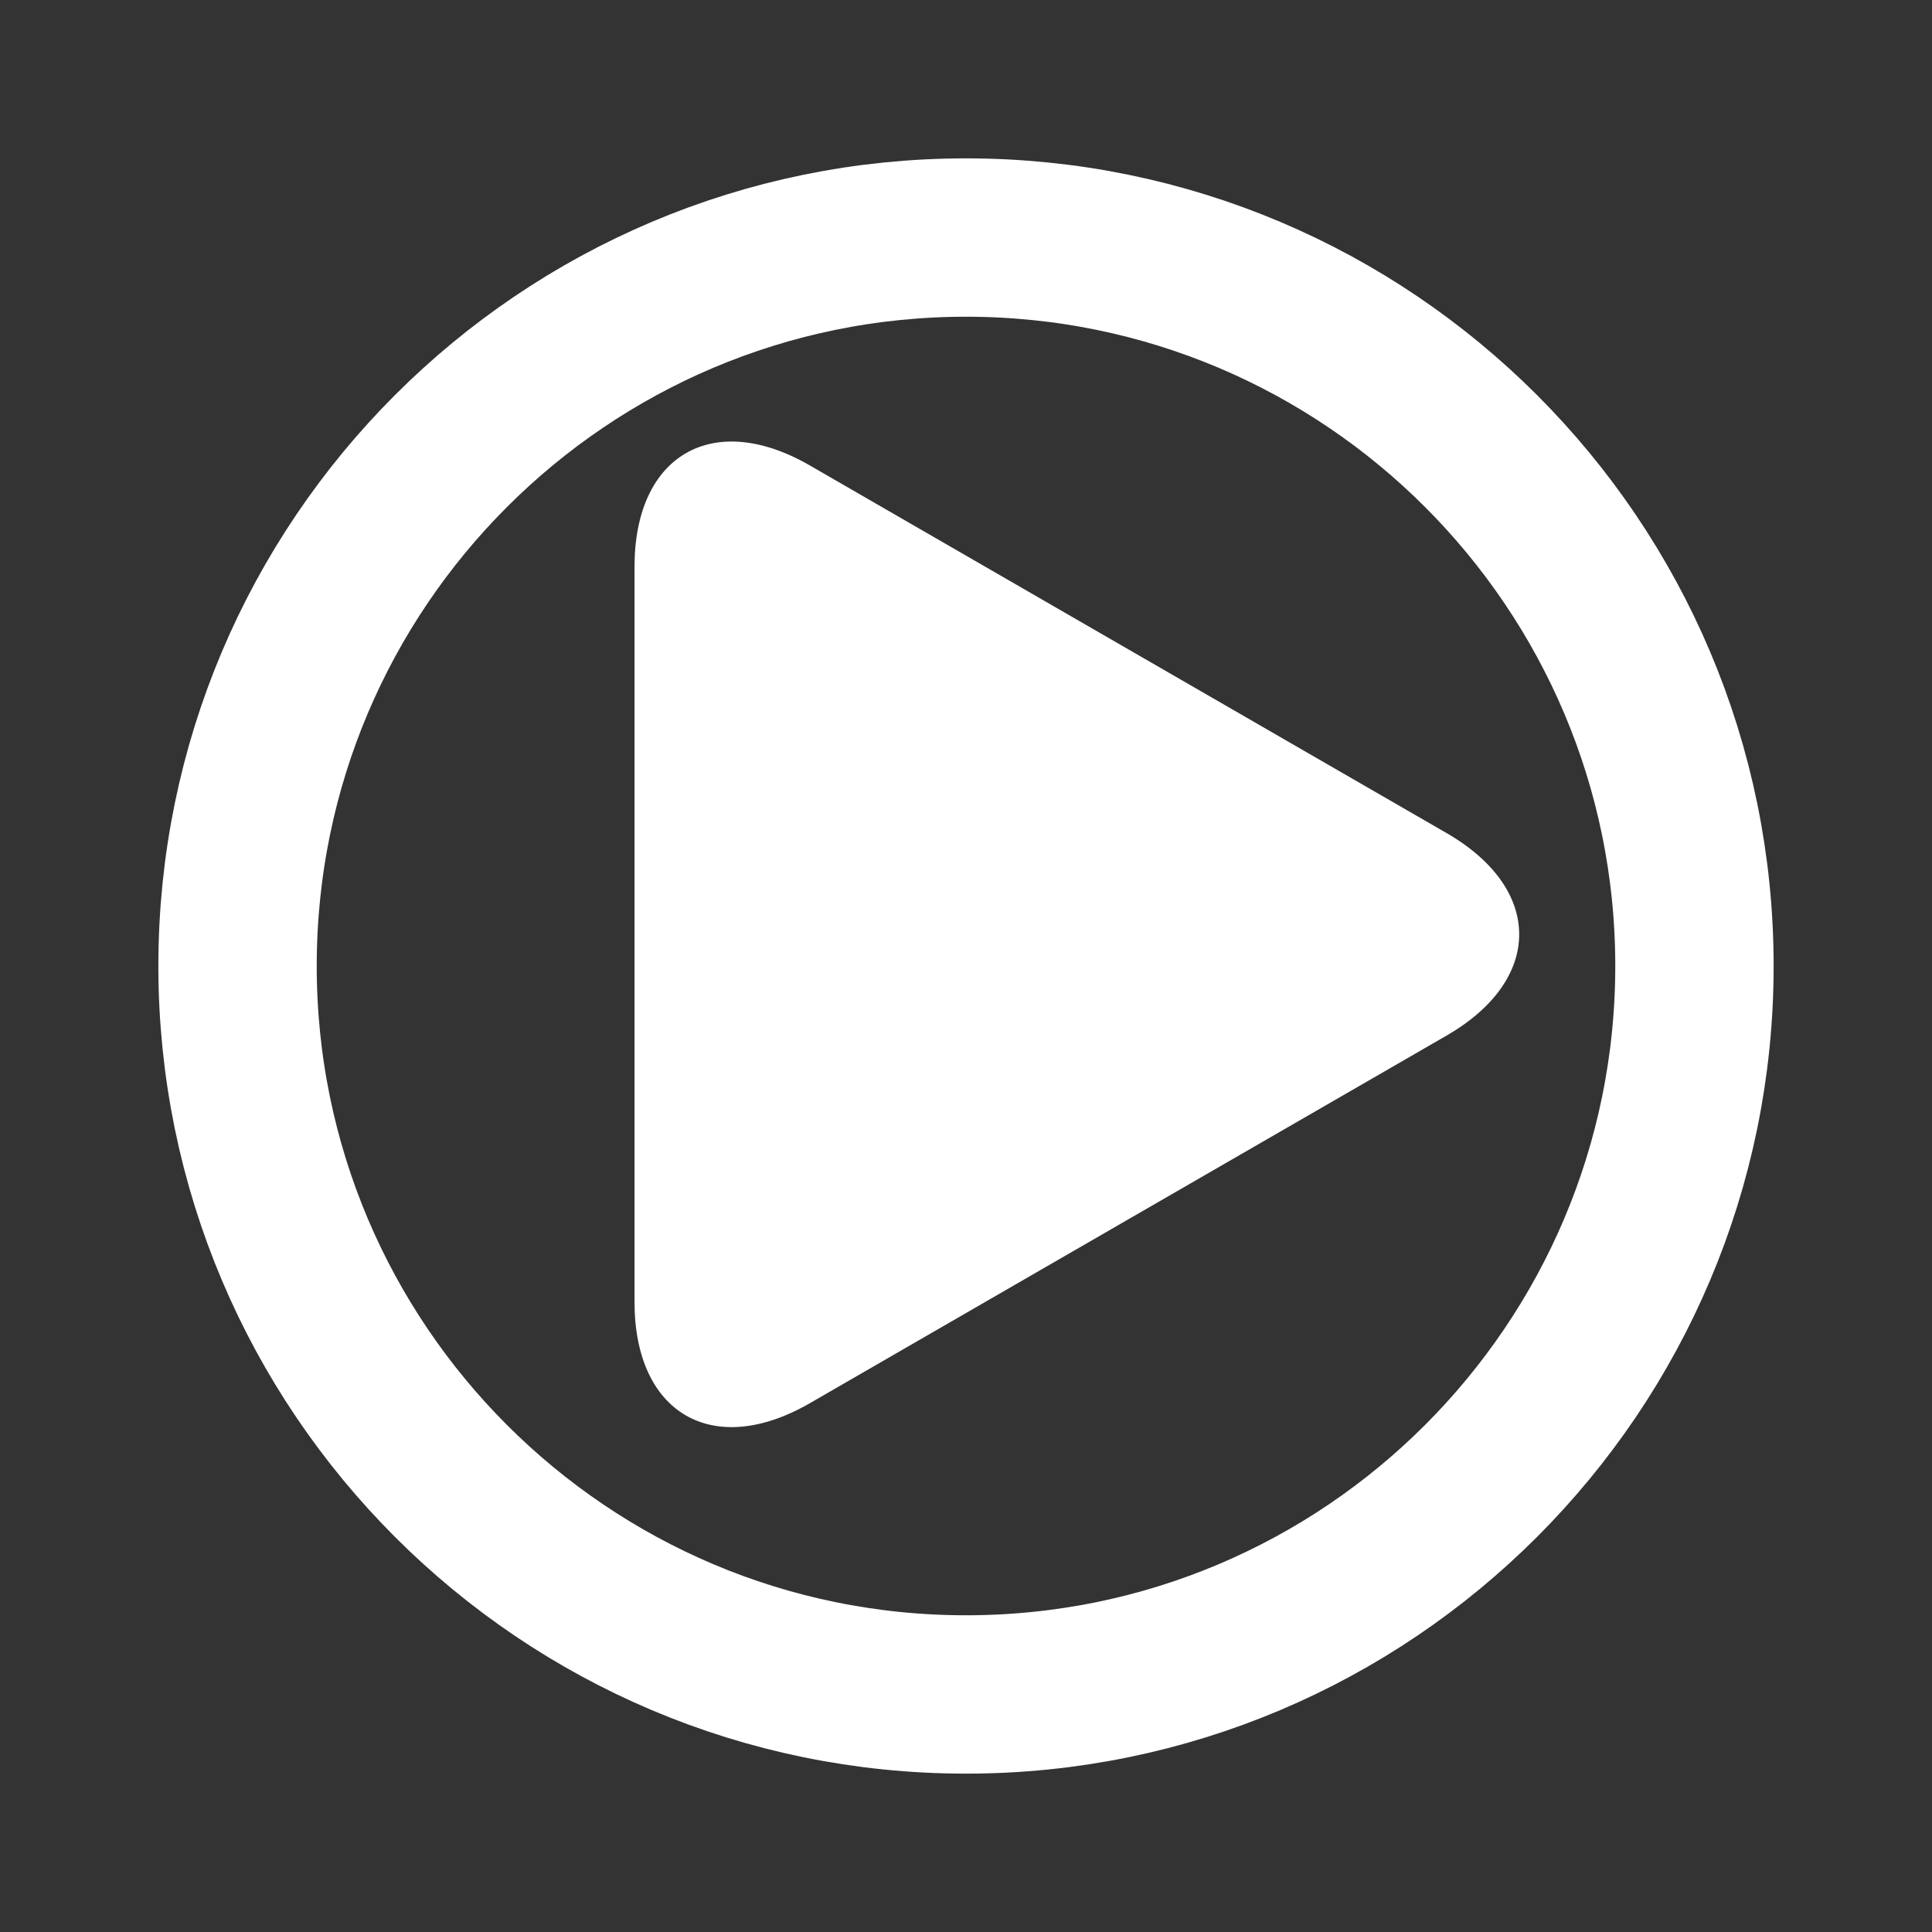 <?xml version="1.0" encoding="UTF-8" standalone="no"?><!-- Generator: Gravit.io --><svg xmlns="http://www.w3.org/2000/svg" xmlns:xlink="http://www.w3.org/1999/xlink" style="isolation:isolate" viewBox="8 106.081 61 61" width="61pt" height="61pt"><rect x="8" y="106.081" width="61" height="61" fill="#333333" stroke="none"/><g><path d=" M 15.5 136.581 C 15.5 123.887 25.806 113.581 38.5 113.581 C 51.194 113.581 61.5 123.887 61.5 136.581 C 61.5 149.275 51.194 159.581 38.5 159.581 C 25.806 159.581 15.5 149.275 15.5 136.581 Z " fill-rule="evenodd" fill="none" vector-effect="non-scaling-stroke" stroke-width="5" stroke="rgb(255,255,255)" stroke-linejoin="miter" stroke-linecap="square" stroke-miterlimit="3"/><path d=" M 53.675 138.777 L 43.622 144.581 L 33.57 150.385 C 30.514 152.149 28.034 150.717 28.034 147.189 L 28.034 135.581 L 28.034 123.974 C 28.034 120.445 30.514 119.013 33.57 120.777 L 43.622 126.581 L 53.675 132.385 C 56.73 134.149 56.73 137.013 53.675 138.777 Z " fill="rgb(255,255,255)"/></g></svg>